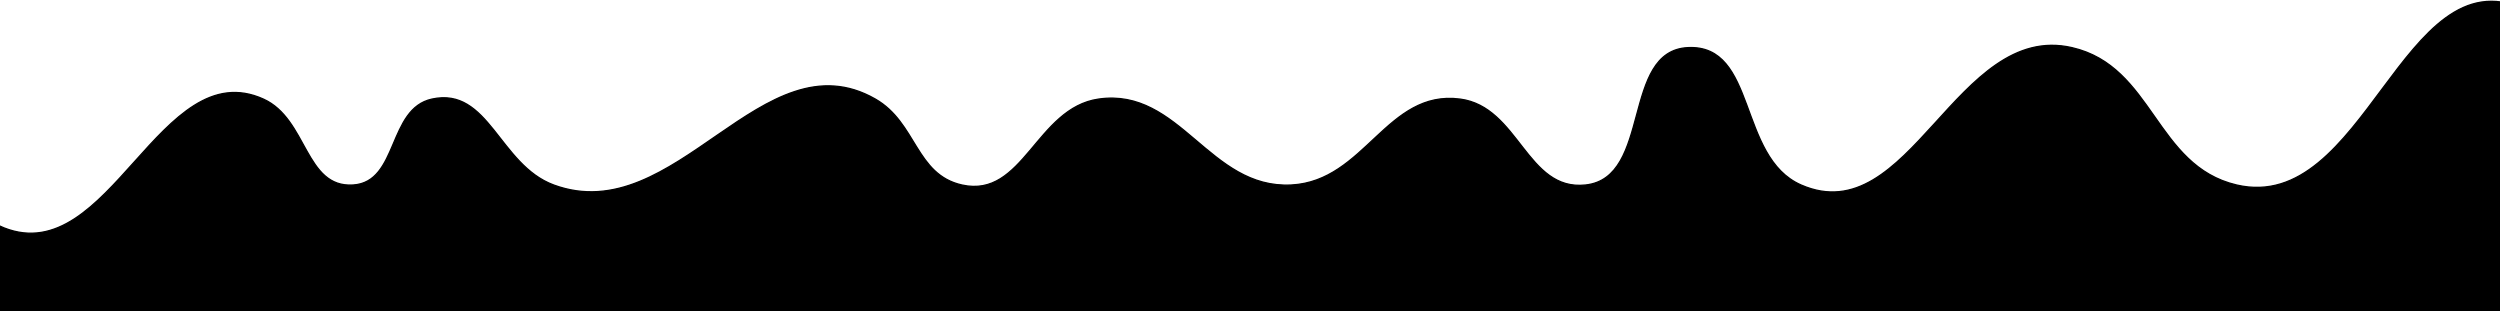 <svg width="1920" height="239" viewBox="0 0 1920 239" fill="none" xmlns="http://www.w3.org/2000/svg">
<path d="M3.264 175.08C84.074 206.764 123.152 40.365 202.264 76.08C236.249 91.423 234.055 144.527 271.264 142.08C306.153 139.786 297.597 83.512 331.764 76.08C375.437 66.58 383.333 126.605 425.264 142.08C518.932 176.65 585.643 26.425 672.264 76.08C704.007 94.277 703.06 134.079 738.764 142.08C786.024 152.672 795.816 82.92 843.764 76.08C906.414 67.144 928.564 145.361 991.764 142.08C1048.45 139.138 1064.97 68.805 1121.26 76.08C1166.54 81.932 1172.38 147.058 1217.76 142.08C1268.81 136.482 1244.97 39.141 1296.26 36.58C1349.6 33.917 1334.33 120.705 1383.26 142.08C1466.73 178.537 1502.49 16.195 1591.26 36.58C1653.96 50.978 1655.12 127.449 1717.76 142.08C1816.02 165.031 1845.58 -34.453 1937.76 6.58C2039.8 52 1937.76 292.58 1937.76 292.58H-78.237C-78.237 292.58 -158.917 78.456 -81.237 91.08C-35.309 98.545 -40.056 158.096 3.264 175.08Z" fill="black" stroke="#010101"/>
</svg>
